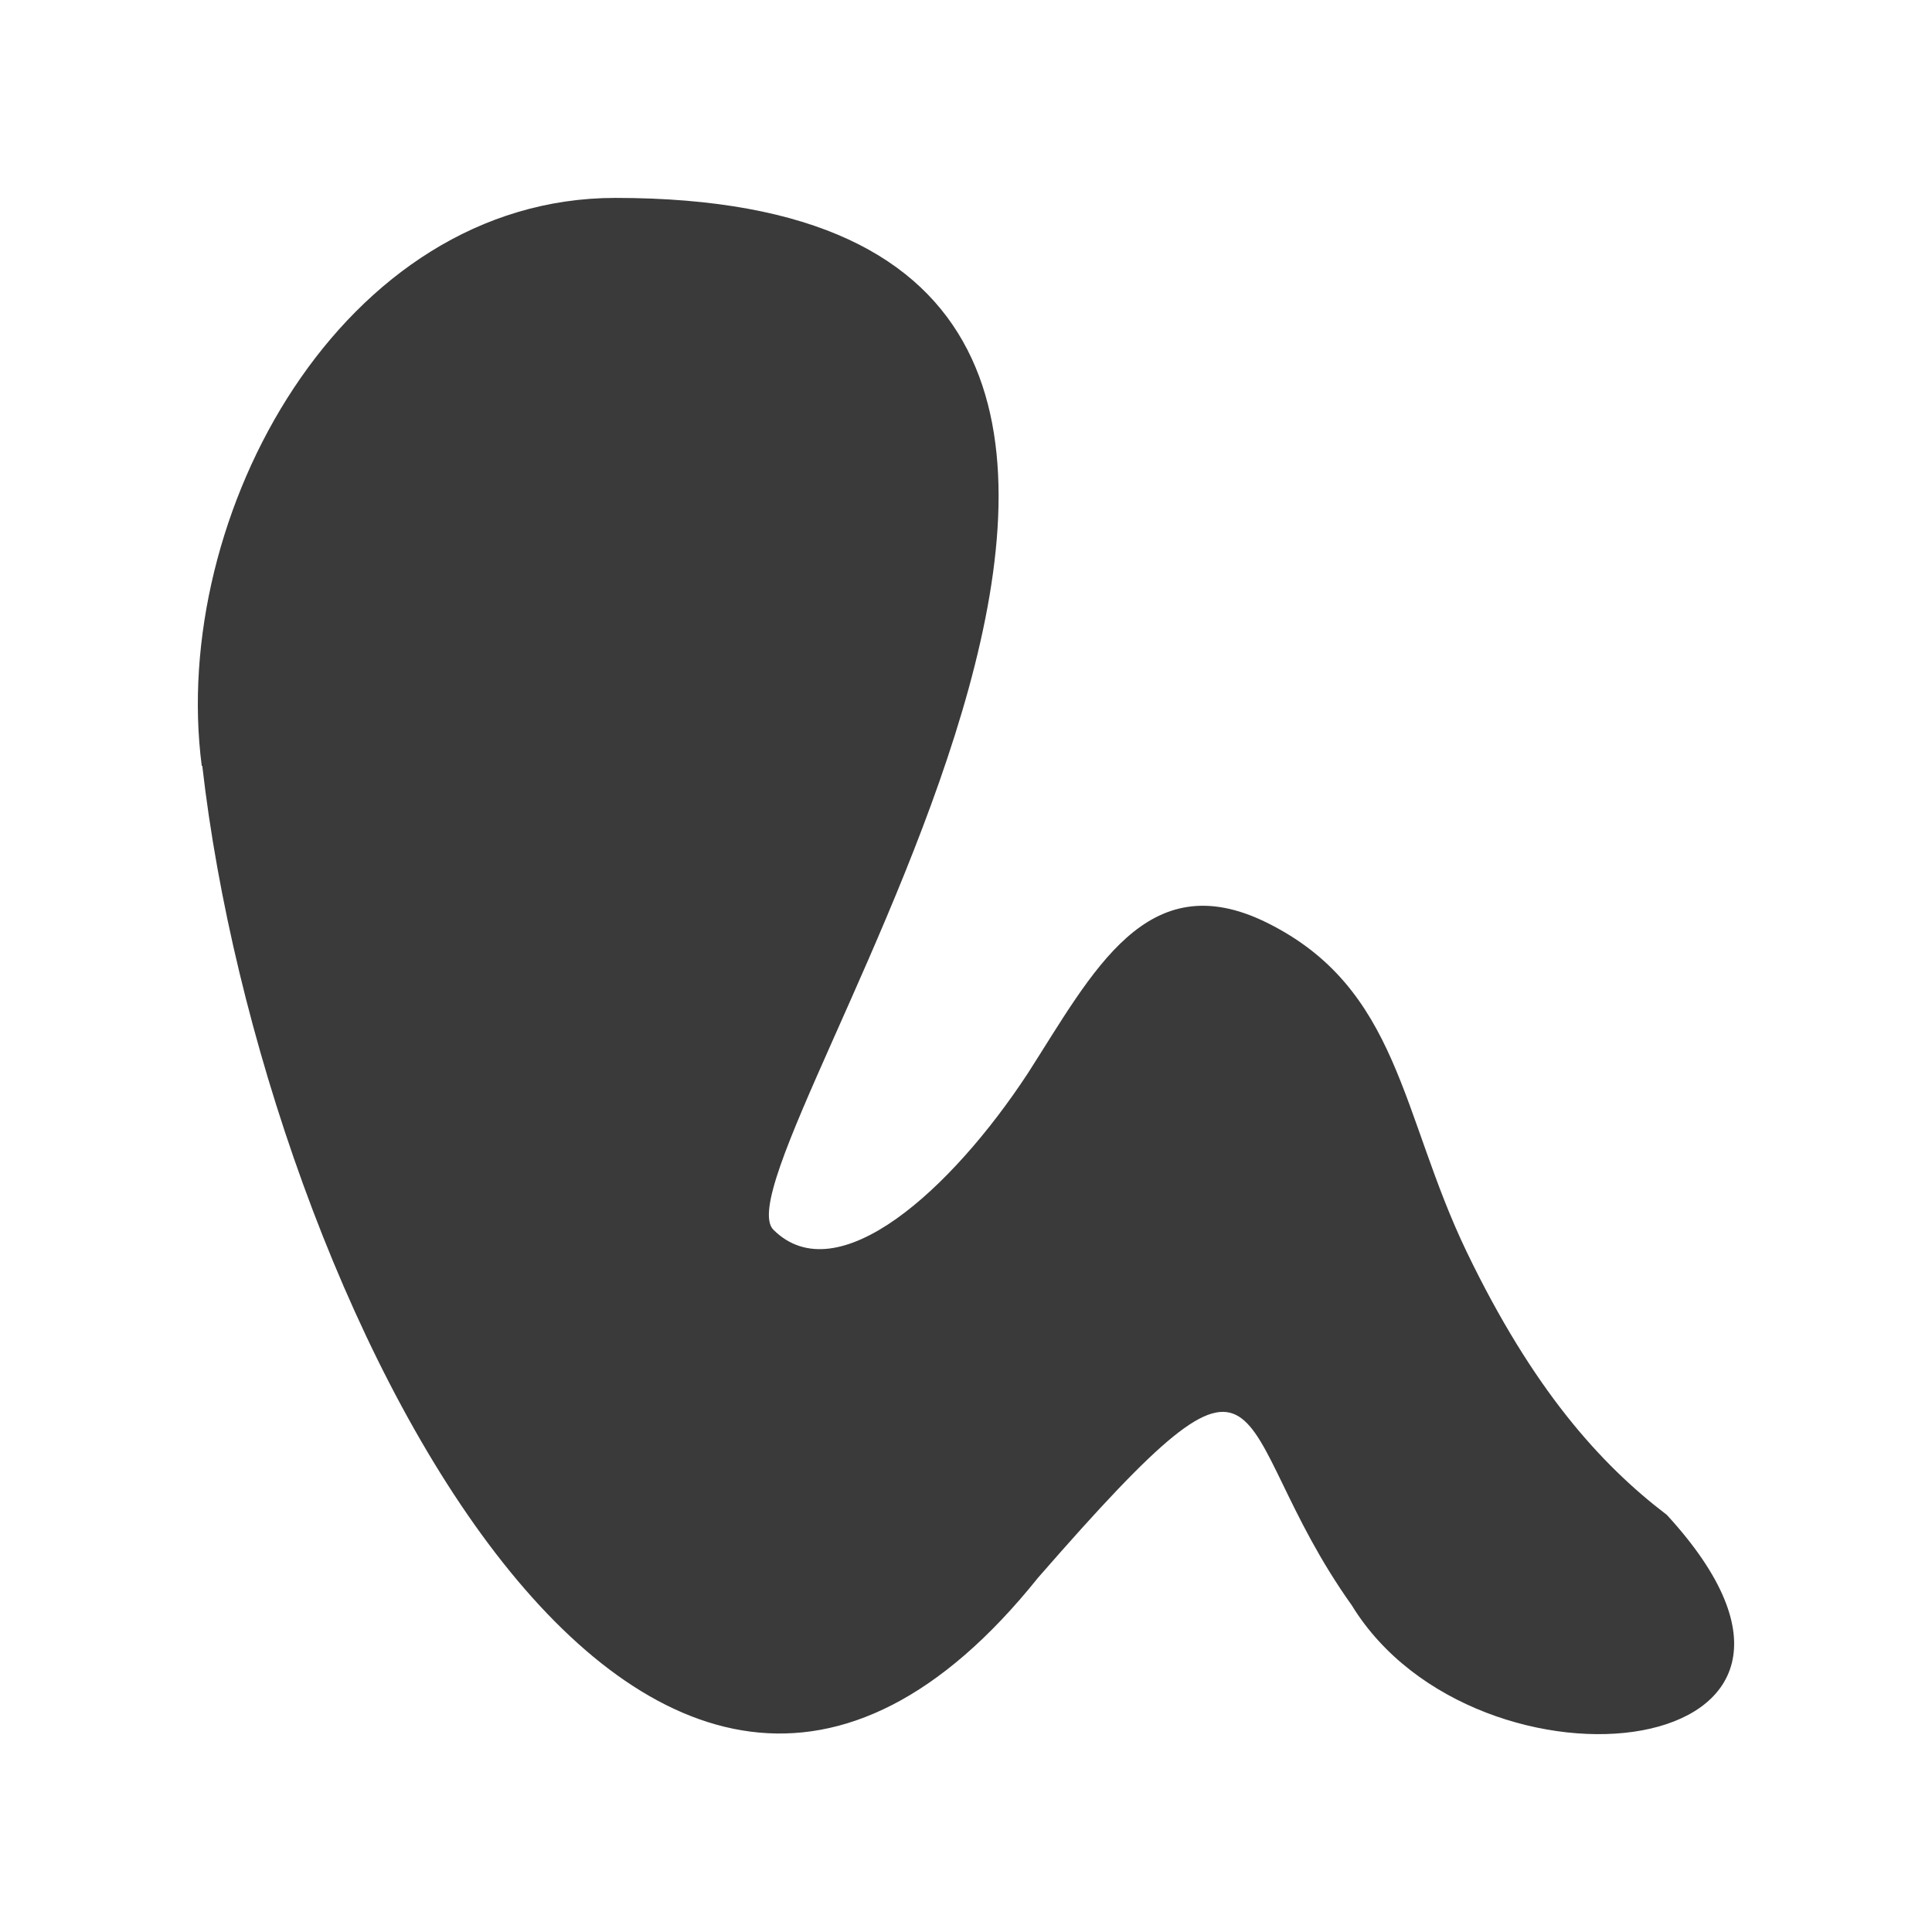 <?xml version="1.0" encoding="UTF-8" standalone="no"?>
<svg xmlns="http://www.w3.org/2000/svg" version="1.1" viewBox="0 0 512 512">
 <path d="M 53.466,202.966 C 44.85,136.584 90.627,52.446 163.111,52.446 c 211.287,0 24.441,255.268 41.808,273.413 16.961,16.961 47.236,-10.6 67.457,-41.402 17.3,-26.971 31.466,-55.585 63.216,-40.011 35.38,17.419 35.583,50.88 53.071,87.26 17.486,36.314 35.313,56.242 53.071,69.76 60.686,66.068 -50.289,78.18 -83.481,23.984 -34.513,-48.424 -17.555,-82.555 -83.142,-7.361 C 171.155,547.88 69.544,342.821 53.609,202.963" style="fill:#3a3a3a"/>
</svg>
